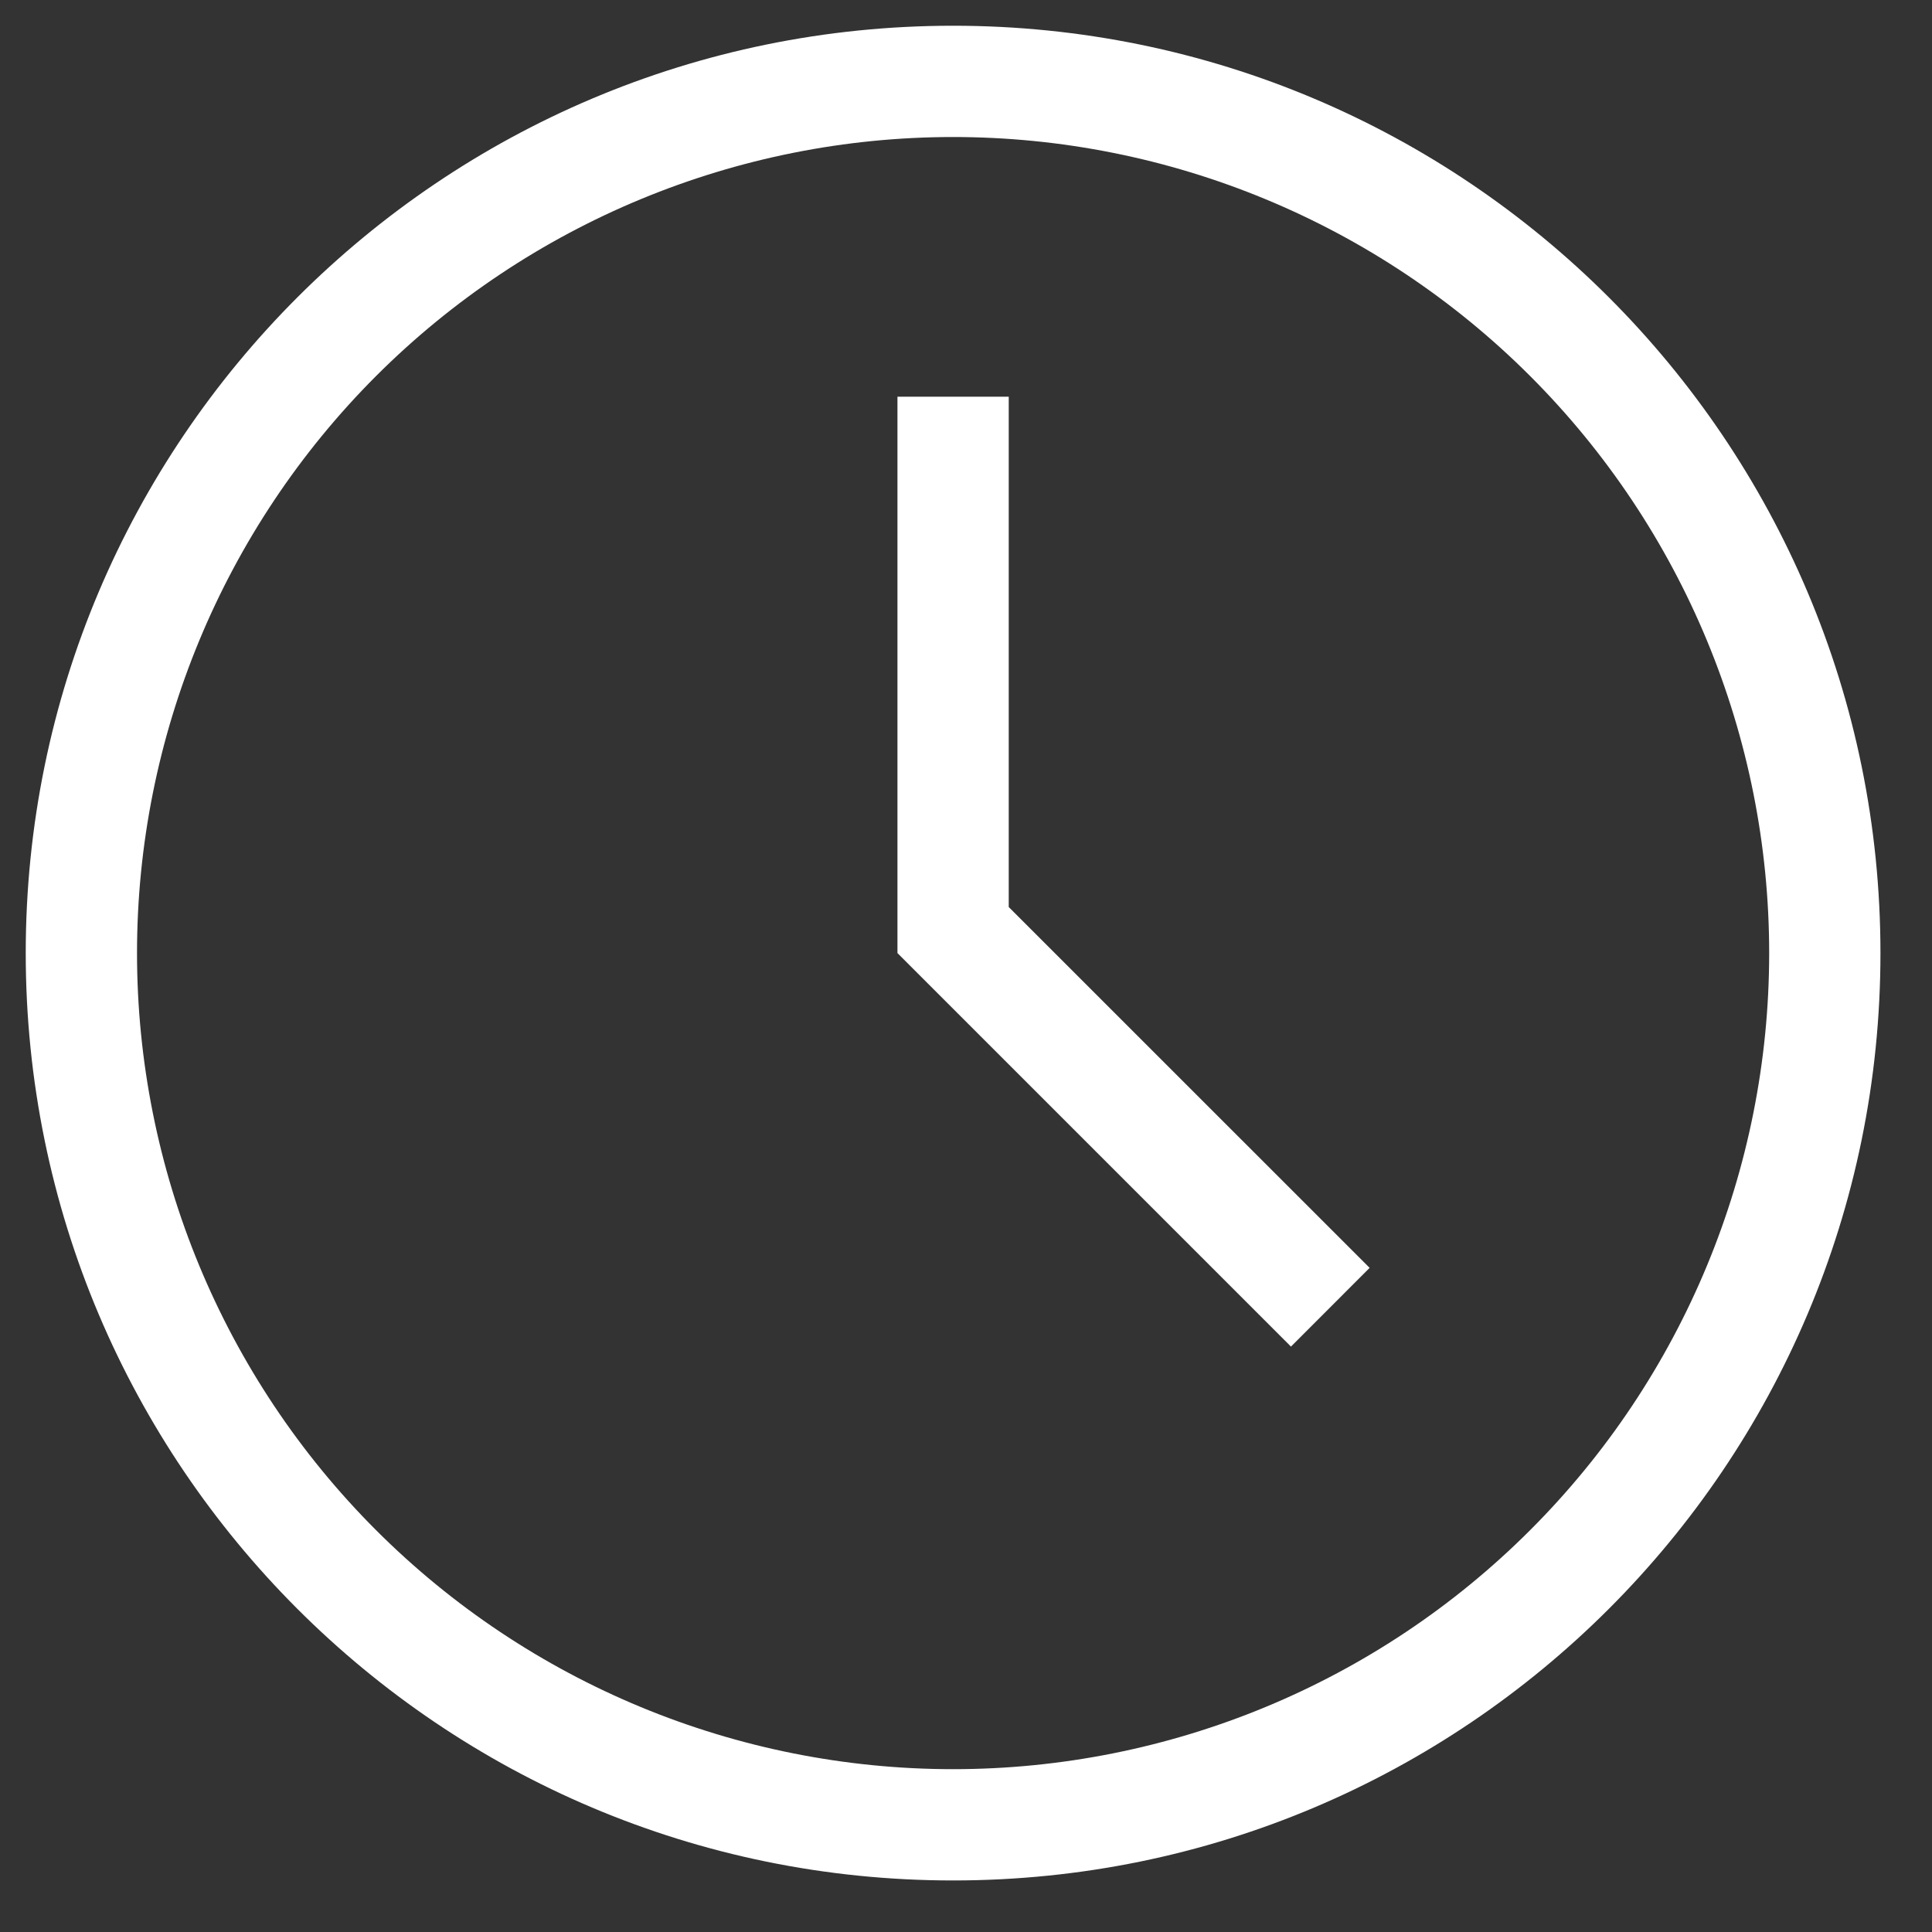 <svg width="25" height="25" viewBox="0 0 25 25" fill="none" xmlns="http://www.w3.org/2000/svg">
<rect x="0" y="0" width="25" height="25" fill="#333333" stroke="none"/>
<path fill-rule="evenodd" clip-rule="evenodd" d="M13.053 11.737L17.723 16.406L16.705 17.425L11.613 12.333V5.133H13.053V11.737ZM12.333 24.333C5.706 24.333 0.333 18.961 0.333 12.333C0.333 5.706 5.706 0.333 12.333 0.333C18.961 0.333 24.333 5.706 24.333 12.333C24.333 18.961 18.961 24.333 12.333 24.333ZM12.333 22.893C15.134 22.893 17.82 21.781 19.8 19.8C21.781 17.82 22.893 15.134 22.893 12.333C22.893 9.533 21.781 6.847 19.8 4.866C17.82 2.886 15.134 1.773 12.333 1.773C9.533 1.773 6.847 2.886 4.866 4.866C2.886 6.847 1.773 9.533 1.773 12.333C1.773 15.134 2.886 17.82 4.866 19.8C6.847 21.781 9.533 22.893 12.333 22.893Z" fill="white"/>
</svg>
